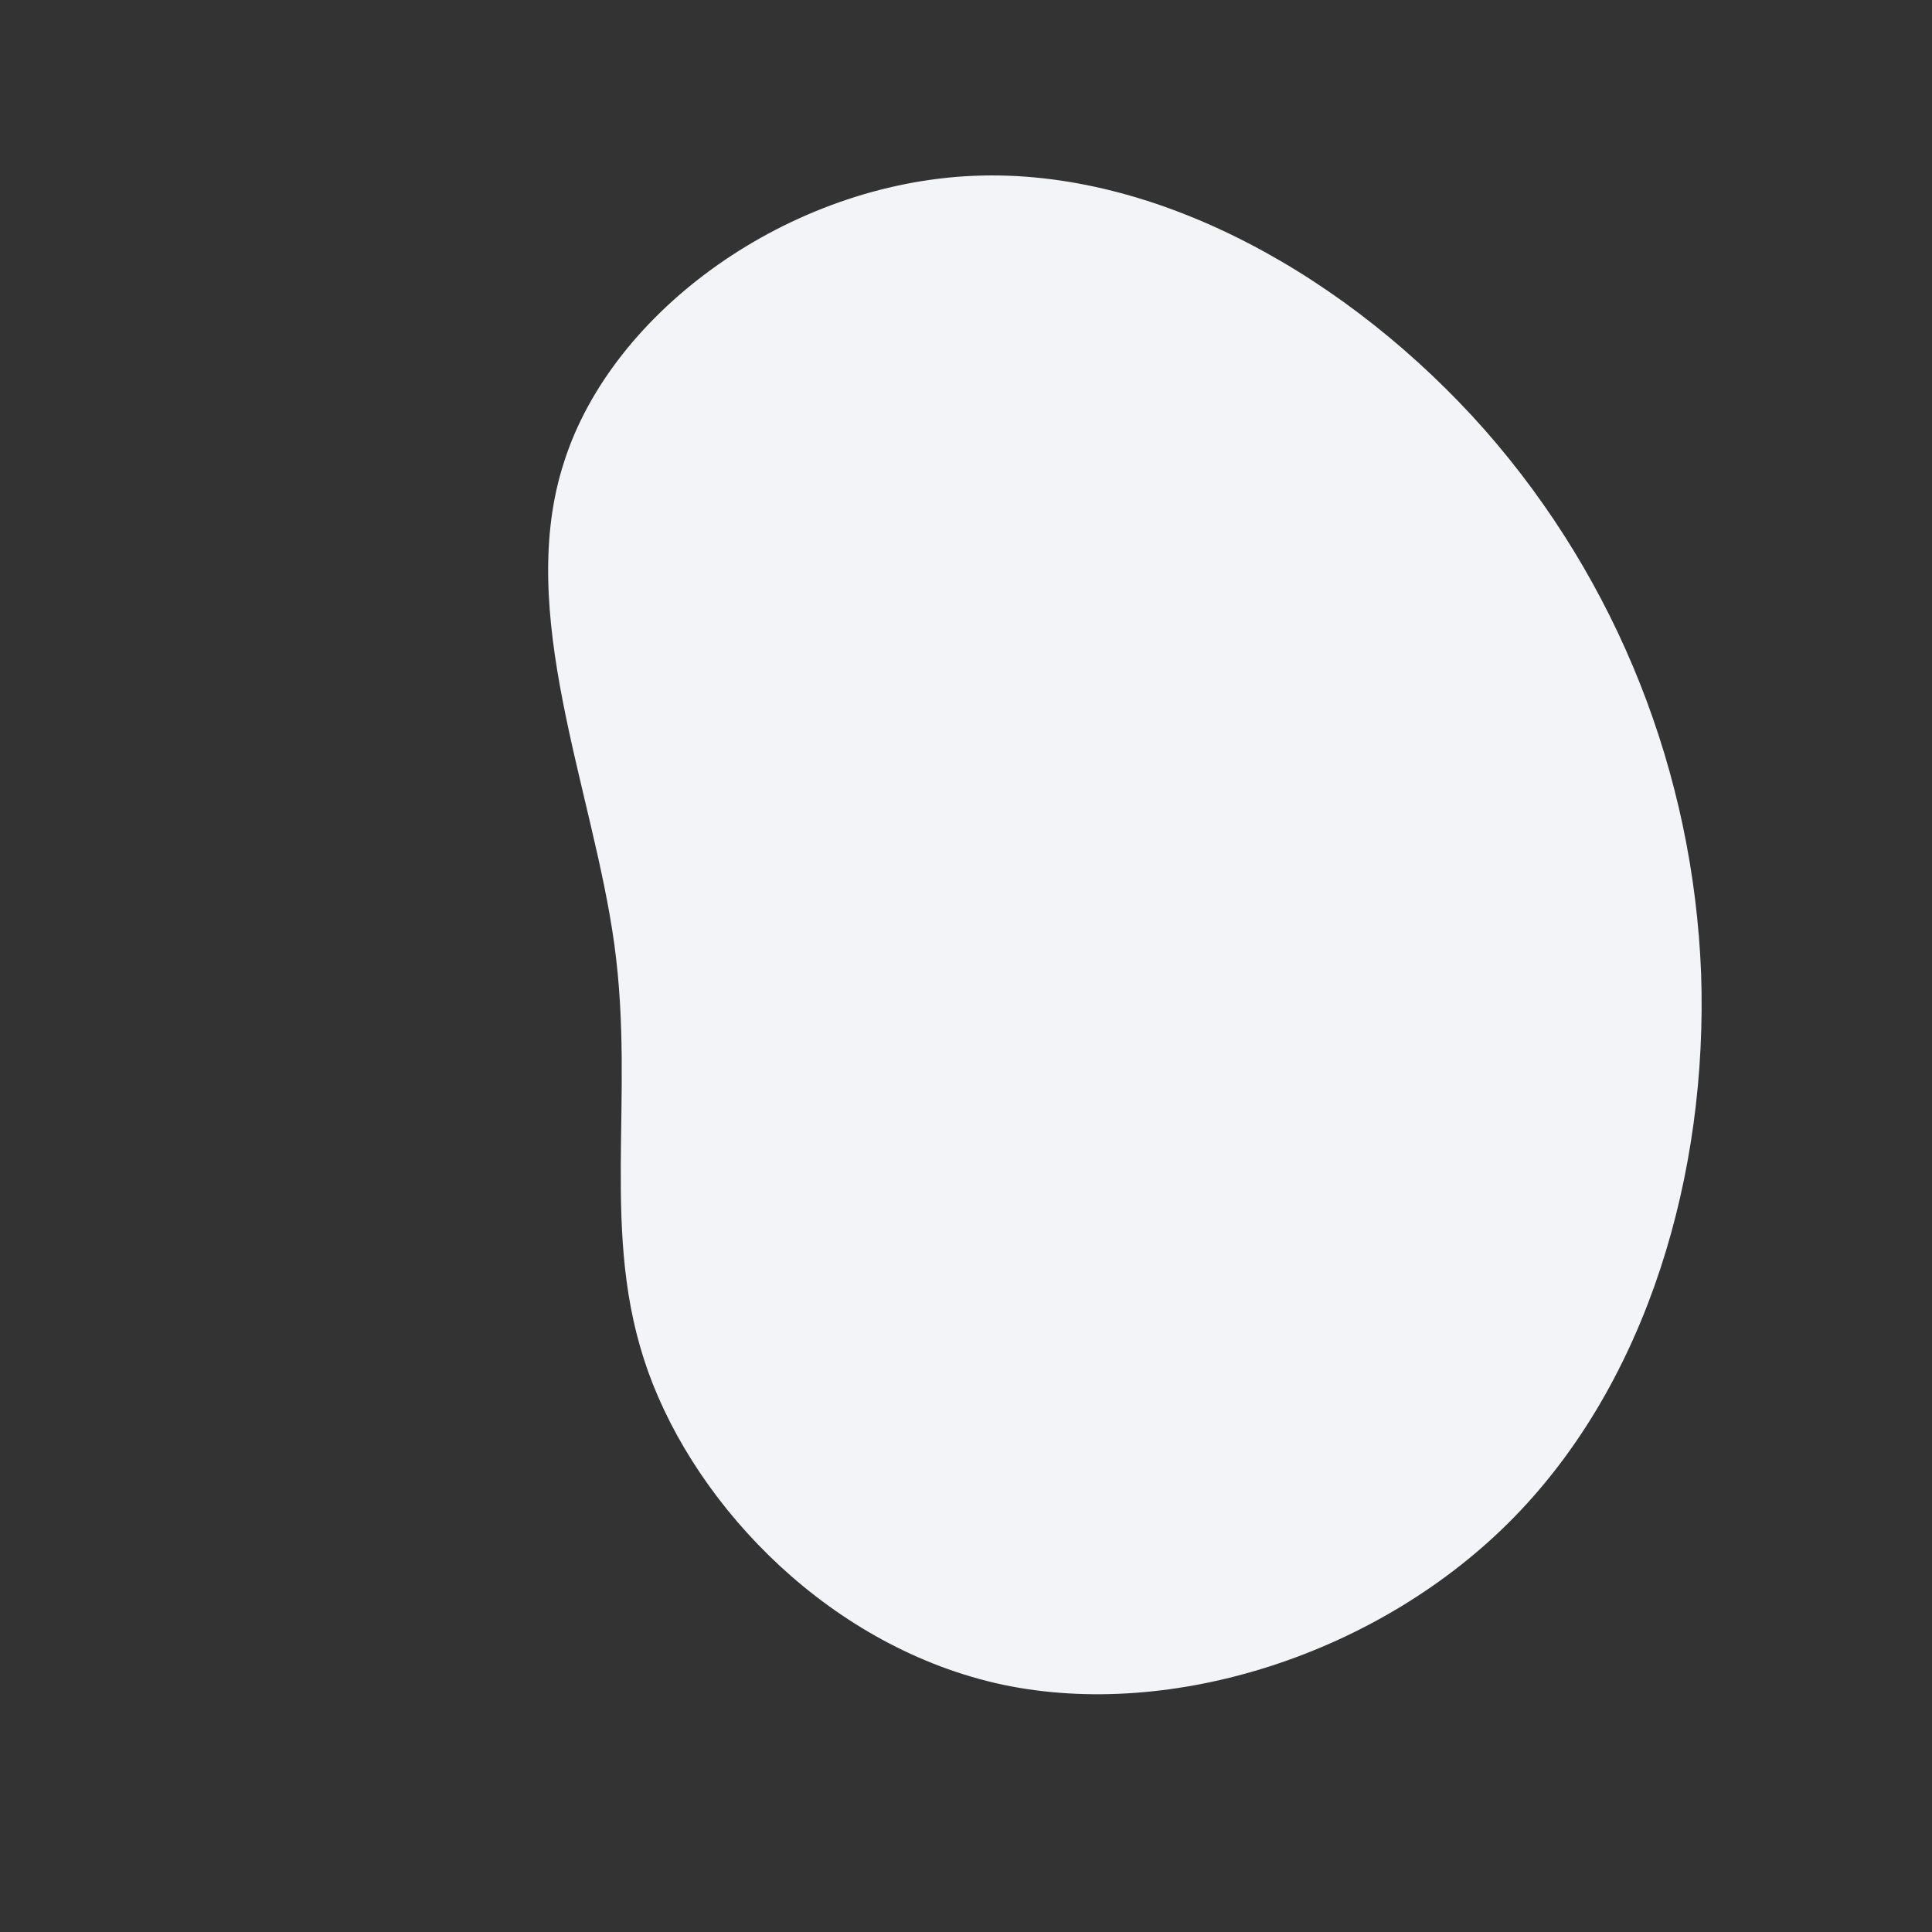 <?xml version="1.0" standalone="no"?>
<svg viewBox="0 0 200 200" xmlns="http://www.w3.org/2000/svg">
  <rect x="0" y="0" width="200" height="200" fill="#333333" stroke="none"/>
  <path fill="#F2F4F8" d="M53.7,-55.5C67.5,-39.8,75.3,-19.9,76.1,0.8C76.8,21.4,70.6,42.9,56.7,57.1C42.9,71.2,21.4,78.1,3.8,74.4C-13.9,70.6,-27.8,56.2,-32.9,42C-38,27.8,-34.2,13.9,-36.4,-2.2C-38.6,-18.3,-46.7,-36.6,-41.6,-52.2C-36.6,-67.9,-18.3,-81,0.8,-81.8C19.9,-82.6,39.8,-71.2,53.7,-55.5Z" transform="translate(100 100)" />
</svg>
